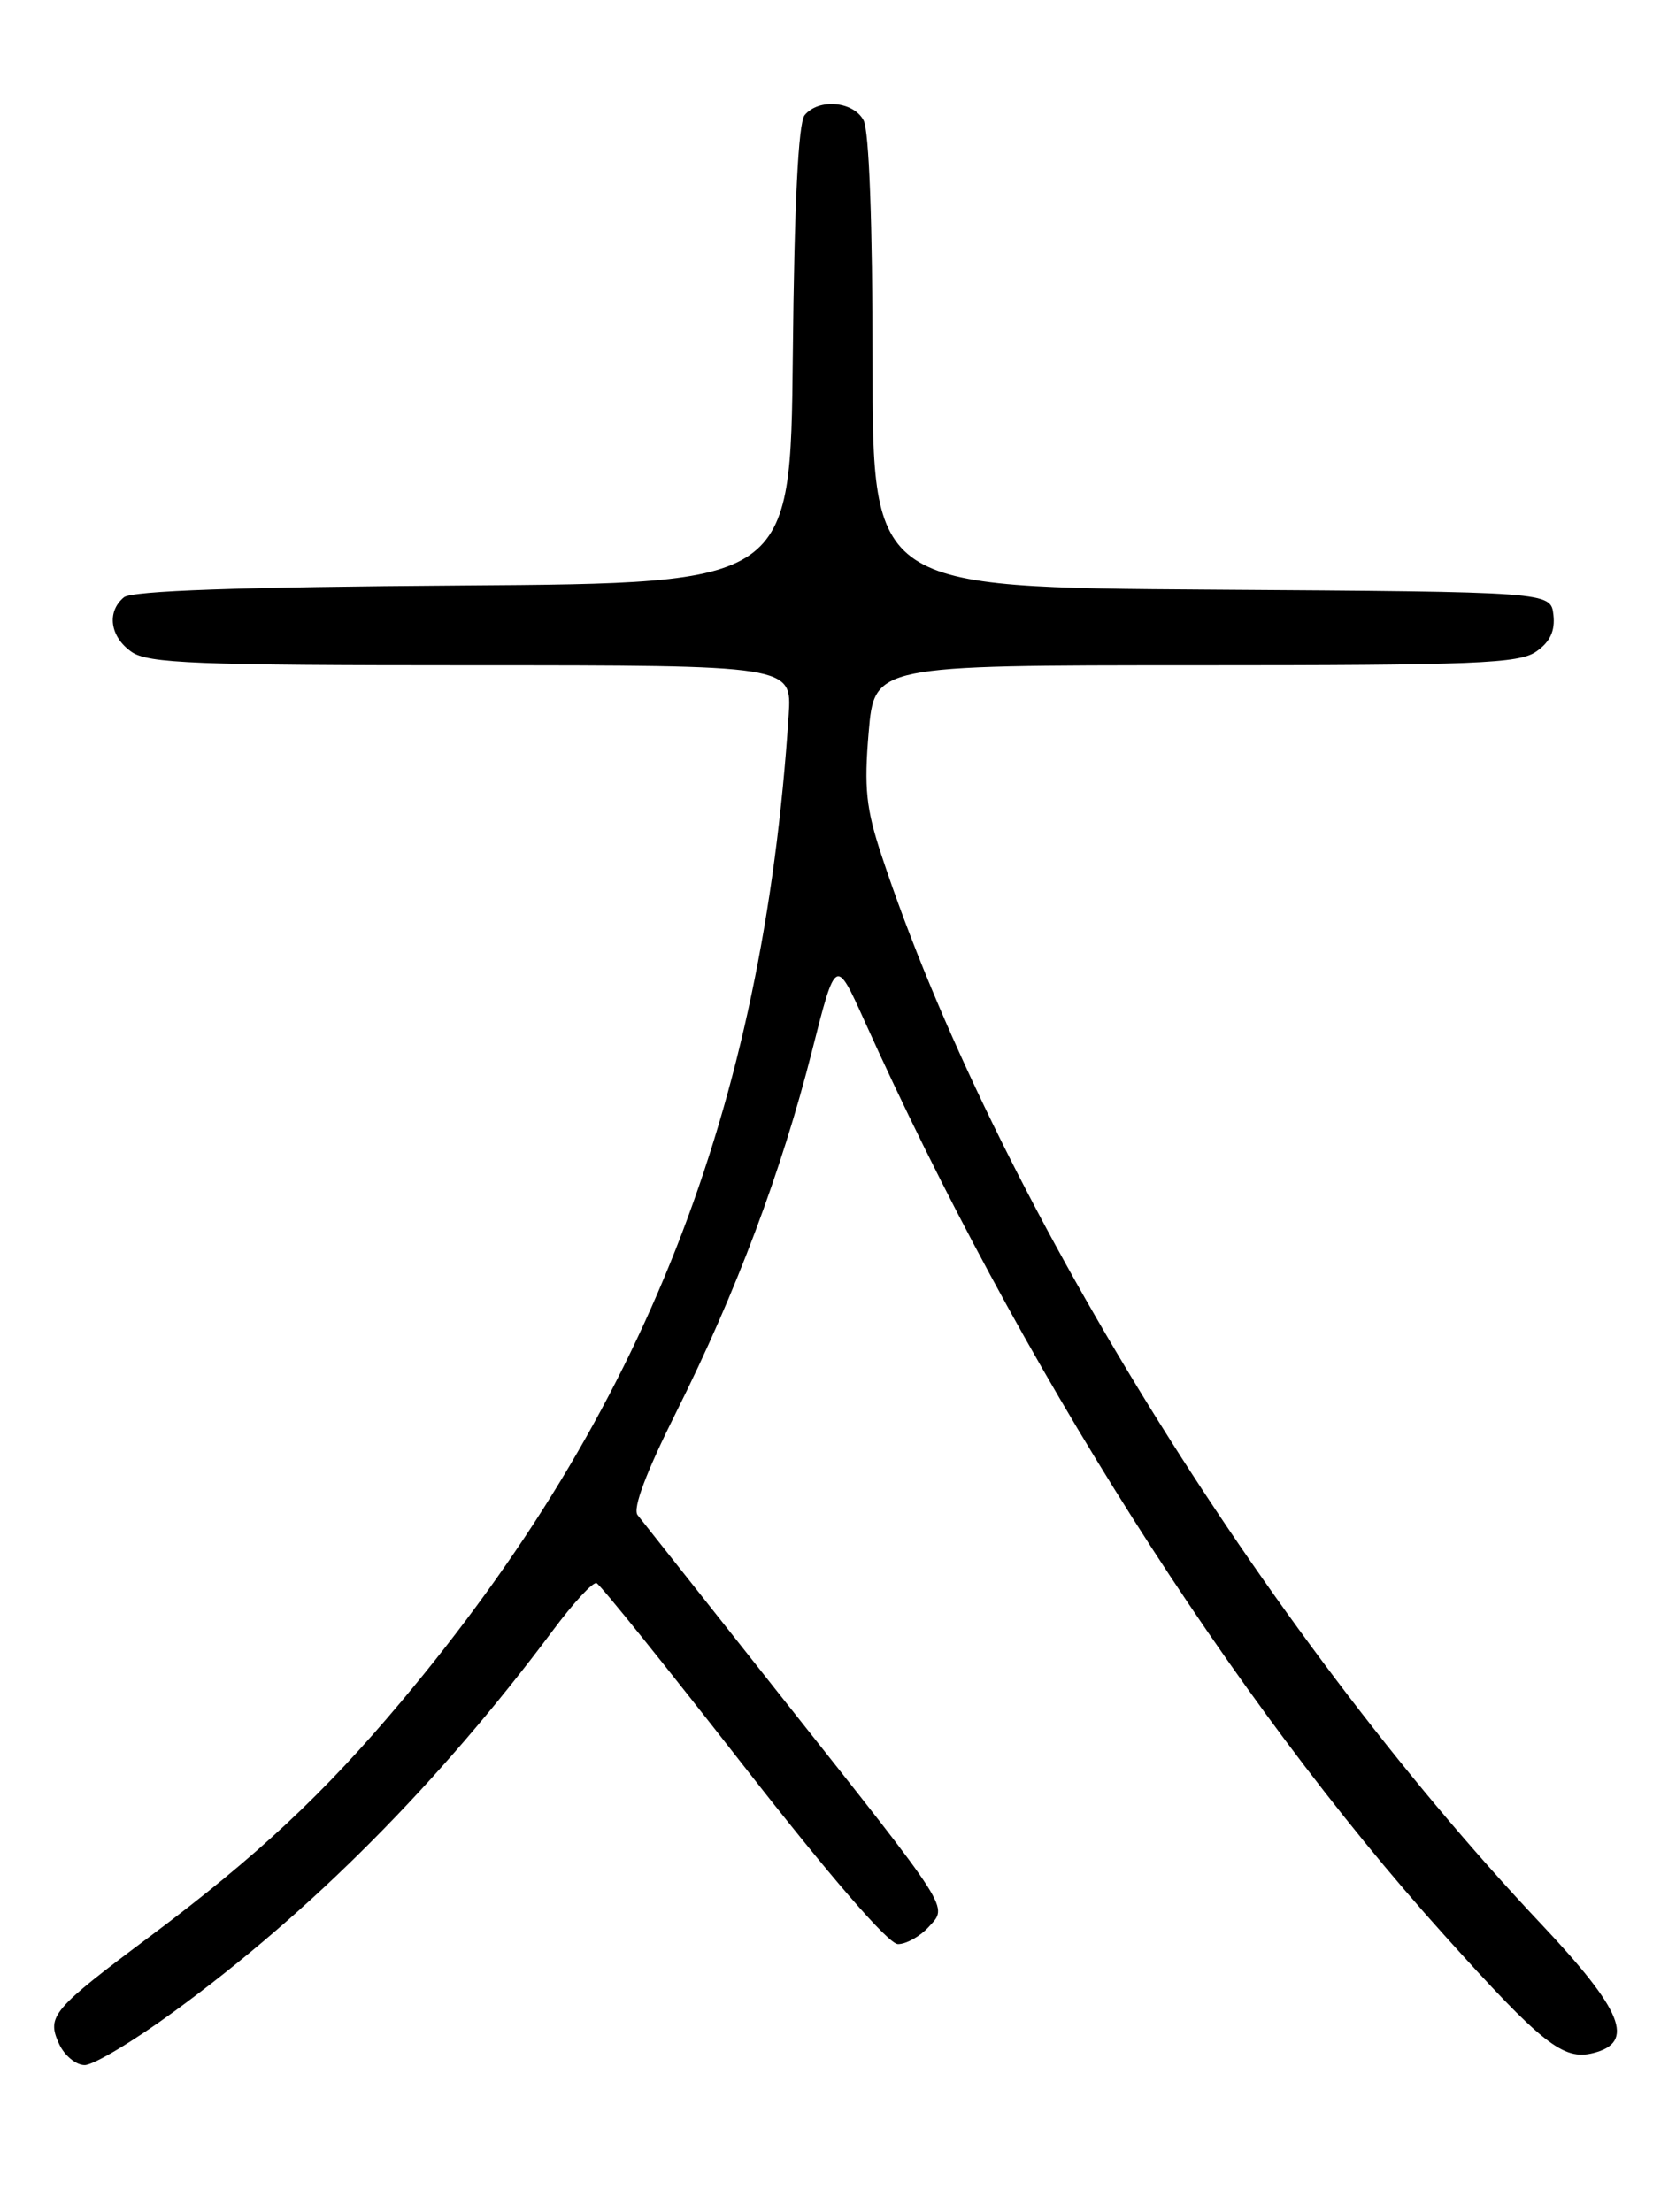 <?xml version="1.0" encoding="UTF-8" standalone="no"?>
<!DOCTYPE svg PUBLIC "-//W3C//DTD SVG 1.1//EN" "http://www.w3.org/Graphics/SVG/1.1/DTD/svg11.dtd" >
<svg xmlns="http://www.w3.org/2000/svg" xmlns:xlink="http://www.w3.org/1999/xlink" version="1.1" viewBox="0 0 194 256">
 <g >
 <path fill="currentColor"
d=" M 20.07 232.86 C 36.00 221.26 50.79 206.38 63.98 188.72 C 66.35 185.53 68.63 183.06 69.05 183.22 C 69.46 183.37 77.08 192.84 85.99 204.25 C 96.11 217.22 102.84 225.00 103.94 225.00 C 104.90 225.00 106.49 224.11 107.48 223.03 C 109.74 220.53 110.41 221.57 90.24 196.11 C 81.69 185.32 74.30 175.98 73.80 175.34 C 73.21 174.58 74.80 170.37 78.32 163.34 C 85.17 149.66 90.47 135.54 93.99 121.64 C 96.74 110.78 96.74 110.78 100.06 118.14 C 117.90 157.74 142.54 196.60 167.13 223.91 C 178.52 236.57 180.93 238.48 184.41 237.61 C 189.33 236.38 187.85 232.70 178.37 222.65 C 146.01 188.33 114.93 137.98 102.04 99.00 C 100.25 93.59 100.00 91.20 100.55 84.75 C 101.21 77.00 101.21 77.00 138.38 77.00 C 170.81 77.00 175.85 76.80 177.83 75.40 C 179.43 74.29 180.02 73.01 179.81 71.15 C 179.50 68.50 179.50 68.50 140.25 68.24 C 101.00 67.98 101.00 67.98 101.00 41.92 C 101.00 25.88 100.60 15.13 99.96 13.93 C 98.78 11.71 94.77 11.36 93.14 13.33 C 92.41 14.21 91.94 23.64 91.77 41.08 C 91.50 67.50 91.50 67.50 53.59 67.76 C 27.64 67.94 15.25 68.37 14.34 69.13 C 12.32 70.81 12.73 73.70 15.22 75.44 C 17.14 76.78 22.59 77.00 54.55 77.00 C 91.66 77.00 91.66 77.00 91.29 82.75 C 88.32 128.36 74.54 163.46 46.46 196.91 C 37.52 207.57 29.74 214.84 17.46 224.03 C 6.02 232.58 5.38 233.34 6.83 236.53 C 7.45 237.89 8.79 239.00 9.80 239.00 C 10.82 239.00 15.44 236.24 20.07 232.86 Z "/>
</g>
</svg>